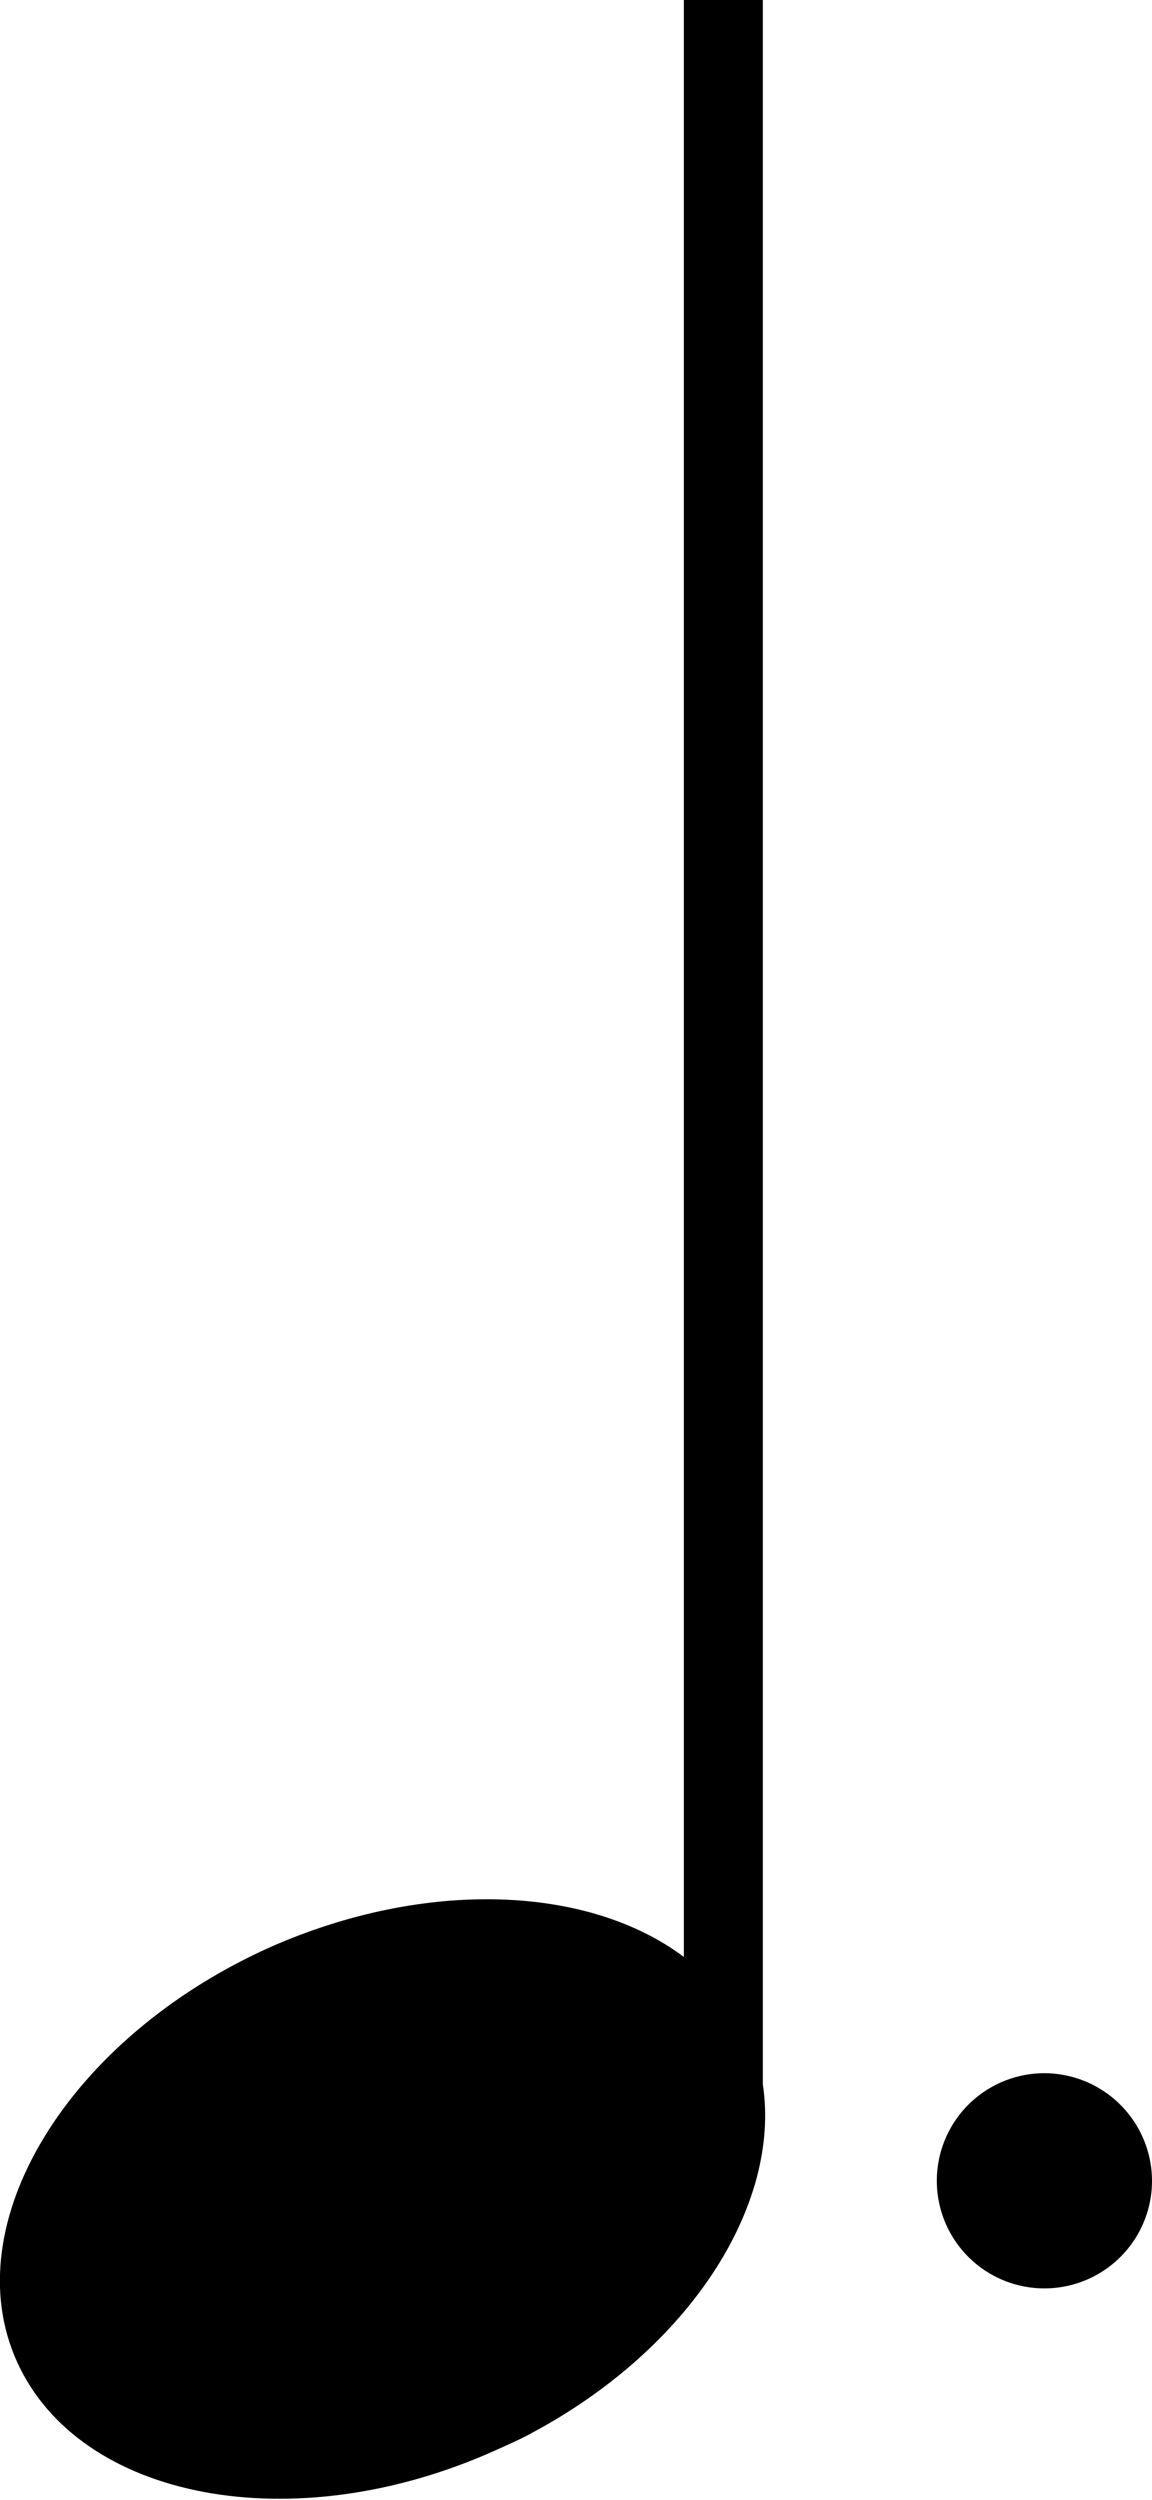 <svg id="svg2" xmlns="http://www.w3.org/2000/svg" viewBox="0 0 43.9 95.26"><title>Music-dotnote</title><g id="layer3"><g id="g3854"><g id="g3797"><path id="path11058" d="M26.06,0V74.57c-3.62-2.72-9.82-3-15.77-.37C2.6,77.65-1.73,84.74.65,90s10.52,6.83,18.21,3.38c.48-.22,1-.44,1.44-.69,5.95-3.19,9.47-8.63,8.77-13.27V0Z"/><path id="path3794" d="M43.9,83.12A4.1,4.1,0,1,1,39.8,79,4.11,4.11,0,0,1,43.9,83.12Z"/></g></g></g></svg>
